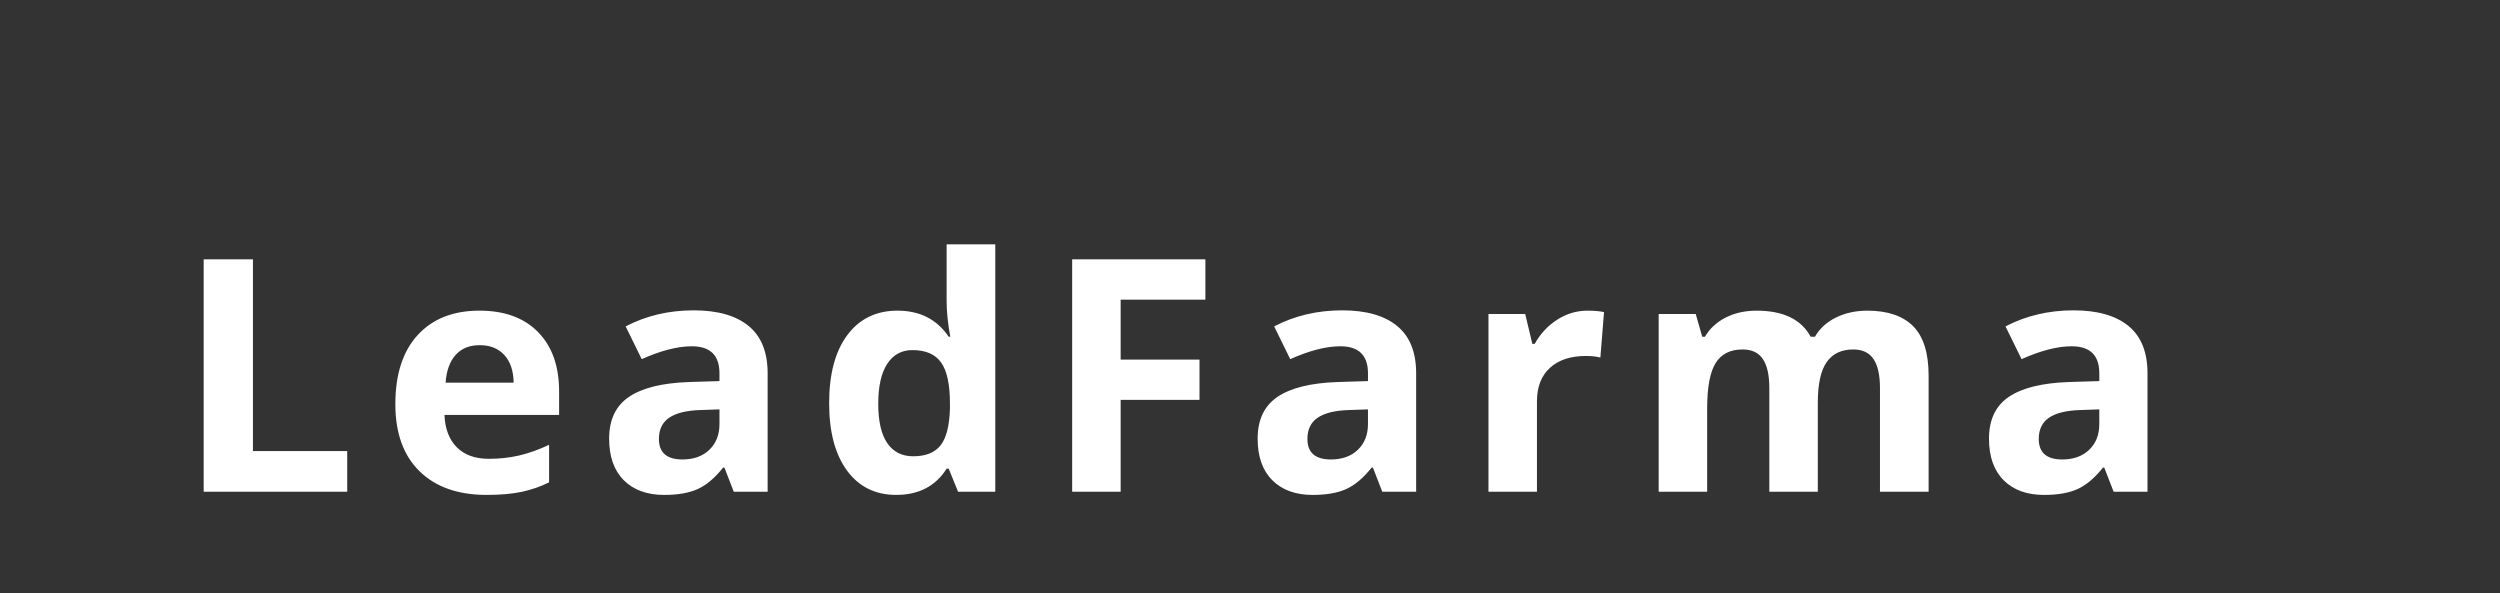 <?xml version="1.0"?>
<svg version="1.1" xmlns="http://www.w3.org/2000/svg" width="215" height="51" style=""><rect width="100%" height="100%" fill="#333333" stroke="none"/><path fill="#ffffff" d="M17.516,42.289l0-19.988l4.238,0l0,16.488l8.107,0l0,3.5l-12.346,0z M41.261,29.684q-1.326,0-2.078,0.841t-0.861,2.386l5.852,0q-0.027-1.545-0.807-2.386t-2.105-0.841z M41.848,42.562q-3.691,0-5.77-2.037t-2.078-5.77q0-3.842,1.921-5.94t5.312-2.099q3.24,0,5.045,1.846t1.805,5.1l0,2.023l-9.857,0q0.068,1.777,1.053,2.775t2.762,0.998q1.381,0,2.611-0.287t2.57-0.916l0,3.227q-1.094,0.547-2.338,0.813t-3.035,0.267z M63.105,42.289l-0.807-2.078l-0.109,0q-1.053,1.326-2.167,1.839t-2.905,0.513q-2.201,0-3.466-1.258t-1.265-3.582q0-2.434,1.702-3.589t5.134-1.278l2.652-0.082l0-0.67q0-2.324-2.379-2.324q-1.832,0-4.307,1.107l-1.381-2.816q2.639-1.381,5.852-1.381q3.076,0,4.717,1.34t1.641,4.074l0,10.186l-2.912,0z M61.875,35.207l-1.613,0.055q-1.818,0.055-2.707,0.656t-0.889,1.832q0,1.764,2.023,1.764q1.449,0,2.317-0.834t0.868-2.215l0-1.258z M77.075,42.562q-2.693,0-4.231-2.092t-1.538-5.797q0-3.76,1.565-5.858t4.313-2.099q2.885,0,4.402,2.242l0.137,0q-0.314-1.709-0.314-3.049l0-4.895l4.184,0l0,21.273l-3.199,0l-0.807-1.982l-0.178,0q-1.422,2.256-4.334,2.256z M78.537,39.24q1.6,0,2.345-0.93t0.813-3.158l0-0.451q0-2.461-0.759-3.527t-2.468-1.066q-1.395,0-2.167,1.183t-0.772,3.438t0.779,3.384t2.229,1.128z M96.376,42.289l-4.17,0l0-19.988l11.457,0l0,3.473l-7.287,0l0,5.154l6.781,0l0,3.459l-6.781,0l0,7.902z M118.877,42.289l-0.807-2.078l-0.109,0q-1.053,1.326-2.167,1.839t-2.905,0.513q-2.201,0-3.466-1.258t-1.265-3.582q0-2.434,1.702-3.589t5.134-1.278l2.652-0.082l0-0.67q0-2.324-2.379-2.324q-1.832,0-4.307,1.107l-1.381-2.816q2.639-1.381,5.852-1.381q3.076,0,4.717,1.34t1.641,4.074l0,10.186l-2.912,0z M117.646,35.207l-1.613,0.055q-1.818,0.055-2.707,0.656t-0.889,1.832q0,1.764,2.023,1.764q1.449,0,2.317-0.834t0.868-2.215l0-1.258z M136.538,26.717q0.848,0,1.408,0.123l-0.314,3.91q-0.506-0.137-1.23-0.137q-1.996,0-3.11,1.025t-1.114,2.871l0,7.779l-4.17,0l0-15.285l3.158,0l0.615,2.57l0.205,0q0.711-1.285,1.921-2.071t2.632-0.786z M156.332,42.289l-4.17,0l0-8.928q0-1.654-0.554-2.481t-1.743-0.827q-1.6,0-2.324,1.176t-0.725,3.869l0,7.191l-4.17,0l0-15.285l3.186,0l0.561,1.955l0.232,0q0.615-1.053,1.777-1.647t2.666-0.595q3.432,0,4.648,2.242l0.369,0q0.615-1.066,1.812-1.654t2.7-0.588q2.598,0,3.931,1.333t1.333,4.272l0,9.967l-4.184,0l0-8.928q0-1.654-0.554-2.481t-1.743-0.827q-1.531,0-2.29,1.094t-0.759,3.473l0,7.67z M181.772,42.289l-0.807-2.078l-0.109,0q-1.053,1.326-2.167,1.839t-2.905,0.513q-2.201,0-3.466-1.258t-1.265-3.582q0-2.434,1.702-3.589t5.134-1.278l2.652-0.082l0-0.67q0-2.324-2.379-2.324q-1.832,0-4.307,1.107l-1.381-2.816q2.639-1.381,5.852-1.381q3.076,0,4.717,1.34t1.641,4.074l0,10.186l-2.912,0z M180.541,35.207l-1.613,0.055q-1.818,0.055-2.707,0.656t-0.889,1.832q0,1.764,2.023,1.764q1.449,0,2.317-0.834t0.868-2.215l0-1.258z"/><path fill="#" d=""/></svg>
